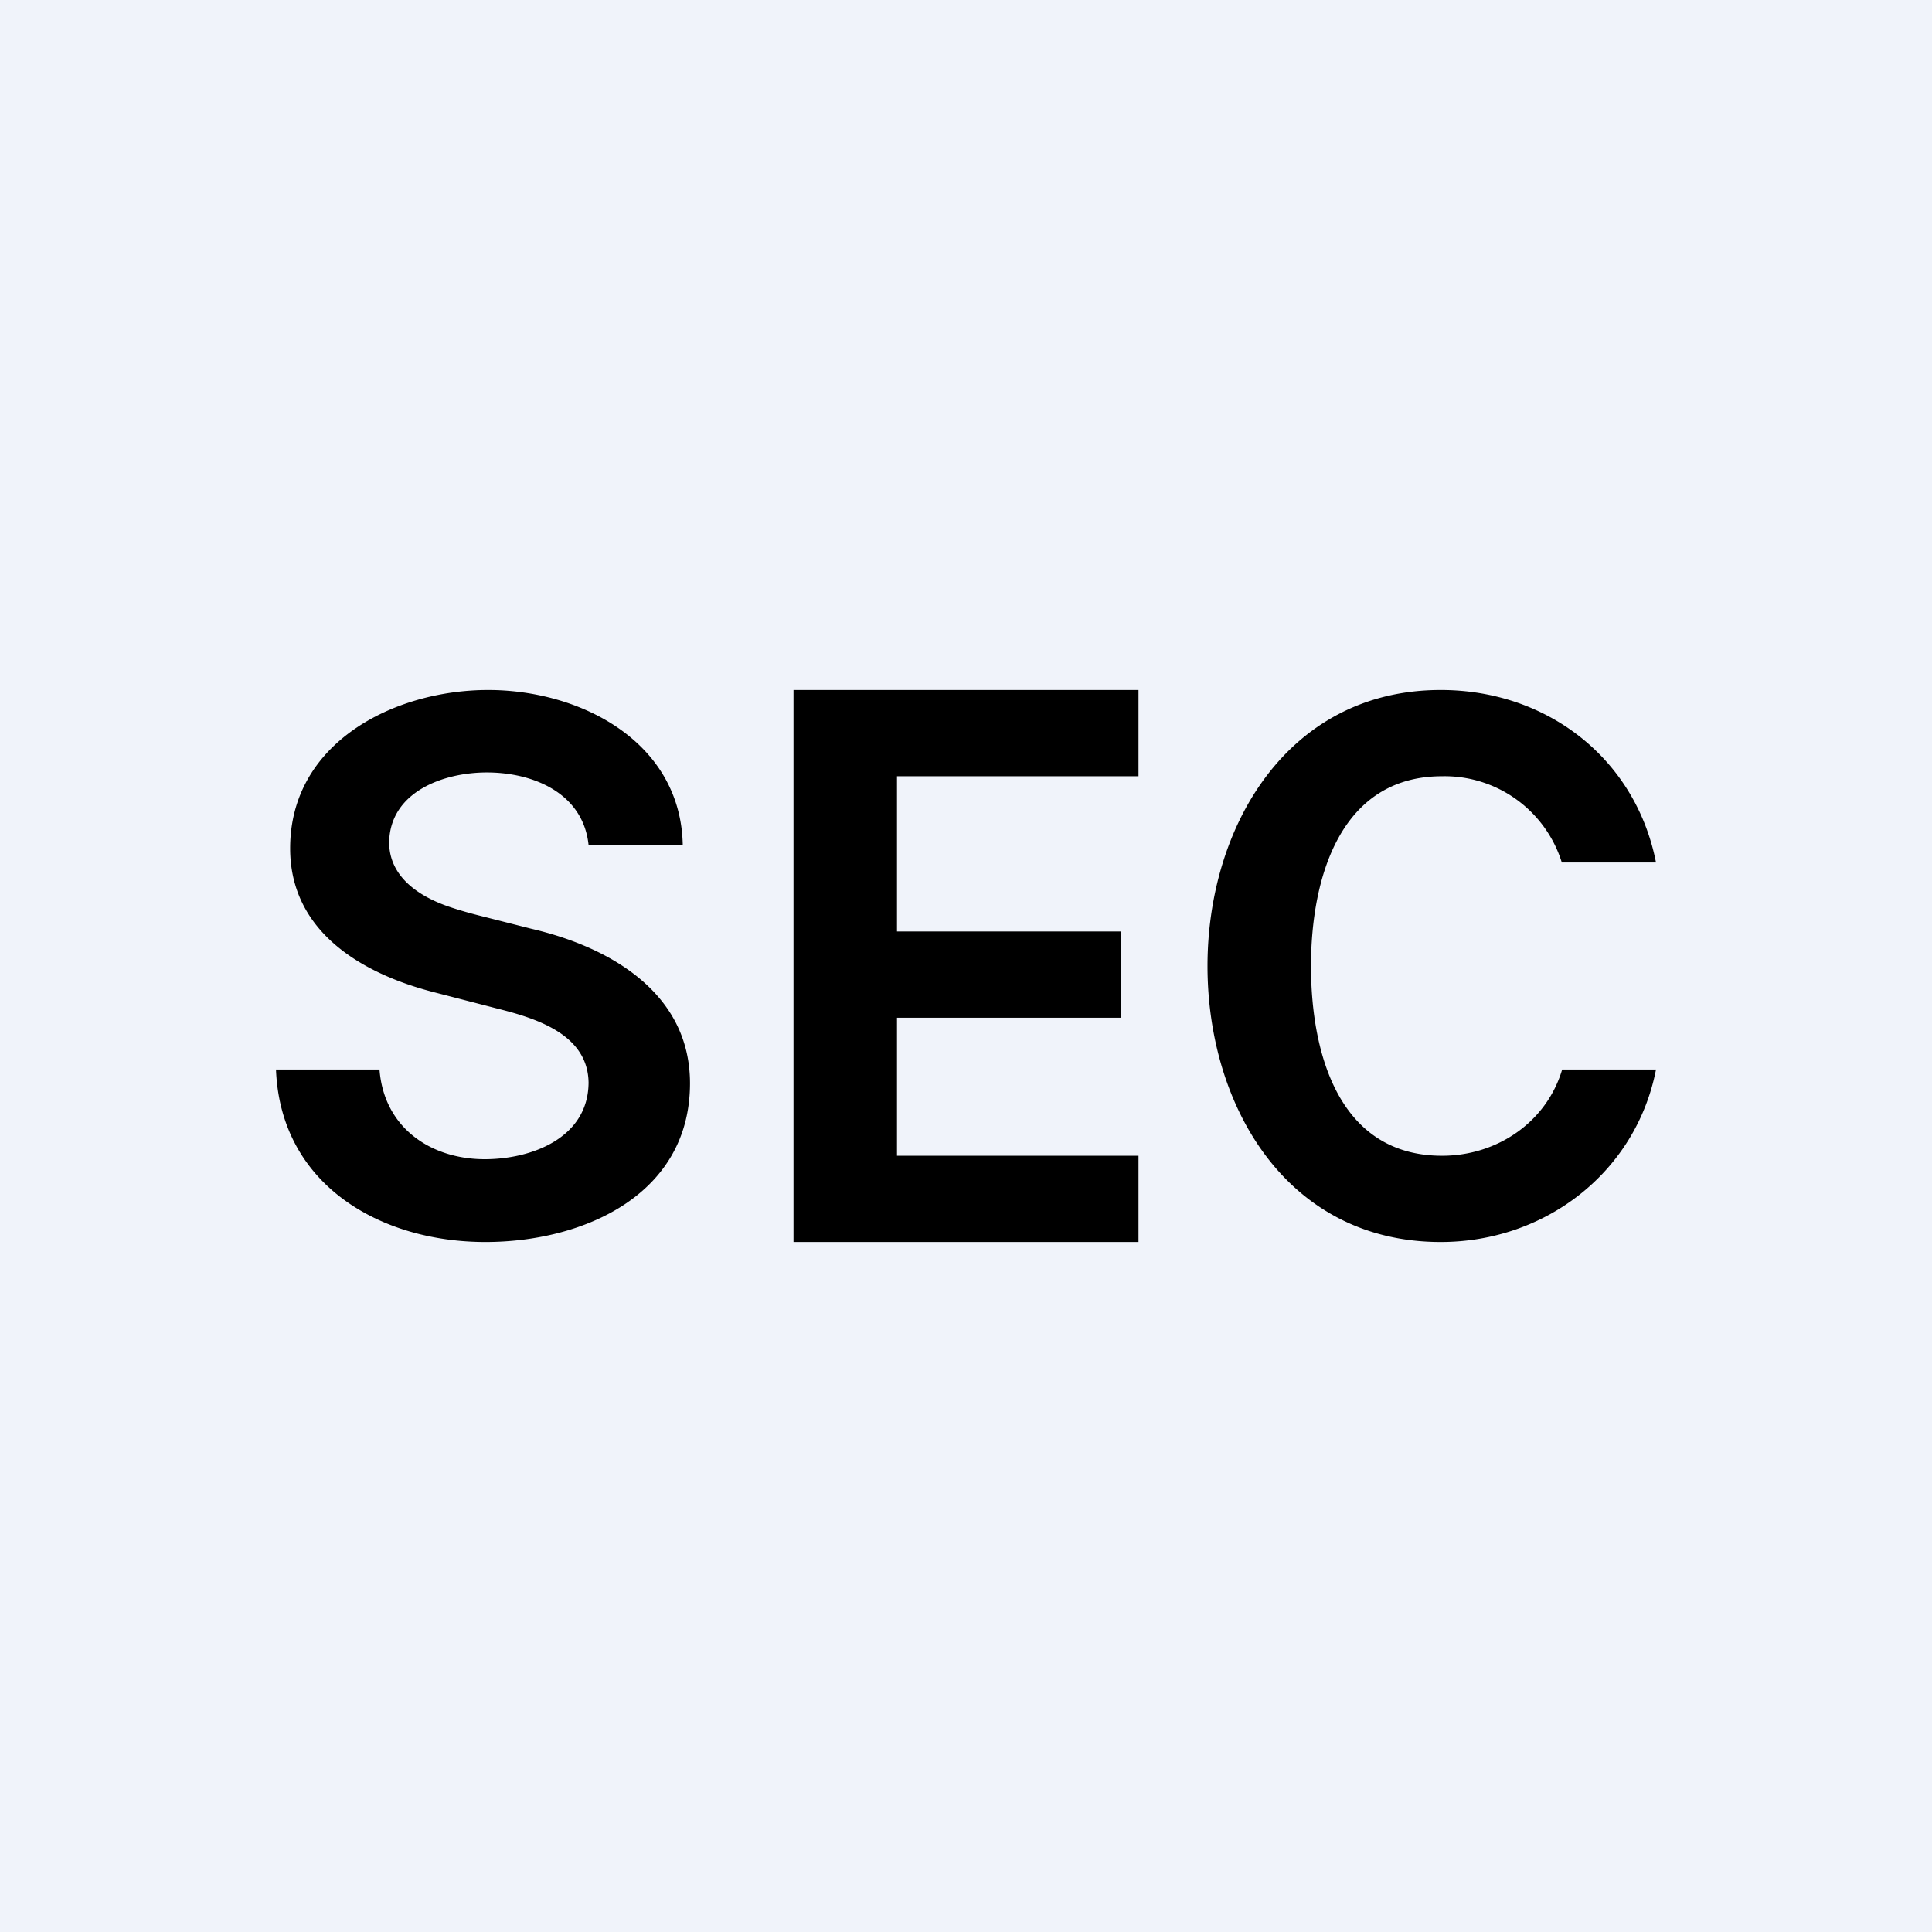 <?xml version='1.0' encoding='utf-8'?>
<!-- by TradeStack -->
<svg width="56" height="56" viewBox="0 0 56 56" xmlns="http://www.w3.org/2000/svg"><path fill="#F0F3FA" d="M0 0h56v56H0z" /><path d="M23 36V20h10v2.5h-7V27h6.5v2.5H26v4h7V36H23ZM17.06 24.49c-.16-1.5-1.6-2.1-2.95-2.1-1.24 0-2.8.55-2.83 2.02 0 1 .85 1.56 1.7 1.86.32.11.64.2.96.28l1.46.37c2.28.53 4.6 1.86 4.6 4.48 0 3.24-3.1 4.6-5.93 4.6-3.05 0-5.94-1.66-6.07-5h3c.13 1.7 1.5 2.6 3.05 2.6 1.35 0 3-.61 3.01-2.22-.02-1.43-1.58-1.88-2.7-2.16l-1.78-.46c-2.1-.54-4.17-1.76-4.17-4.17 0-3.07 3.02-4.59 5.74-4.59 2.68 0 5.58 1.5 5.64 4.49h-2.73ZM48 25h-2.73a3.56 3.56 0 0 0-3.47-2.5c-2.96 0-3.8 2.96-3.8 5.5 0 2.56.82 5.5 3.8 5.5 1.6 0 3.03-.98 3.48-2.5H48c-.58 2.97-3.2 5-6.24 5C37.3 36 35 32.06 35 28c0-4.05 2.33-8 6.76-8 3.1 0 5.65 2 6.24 5Z" /></svg>